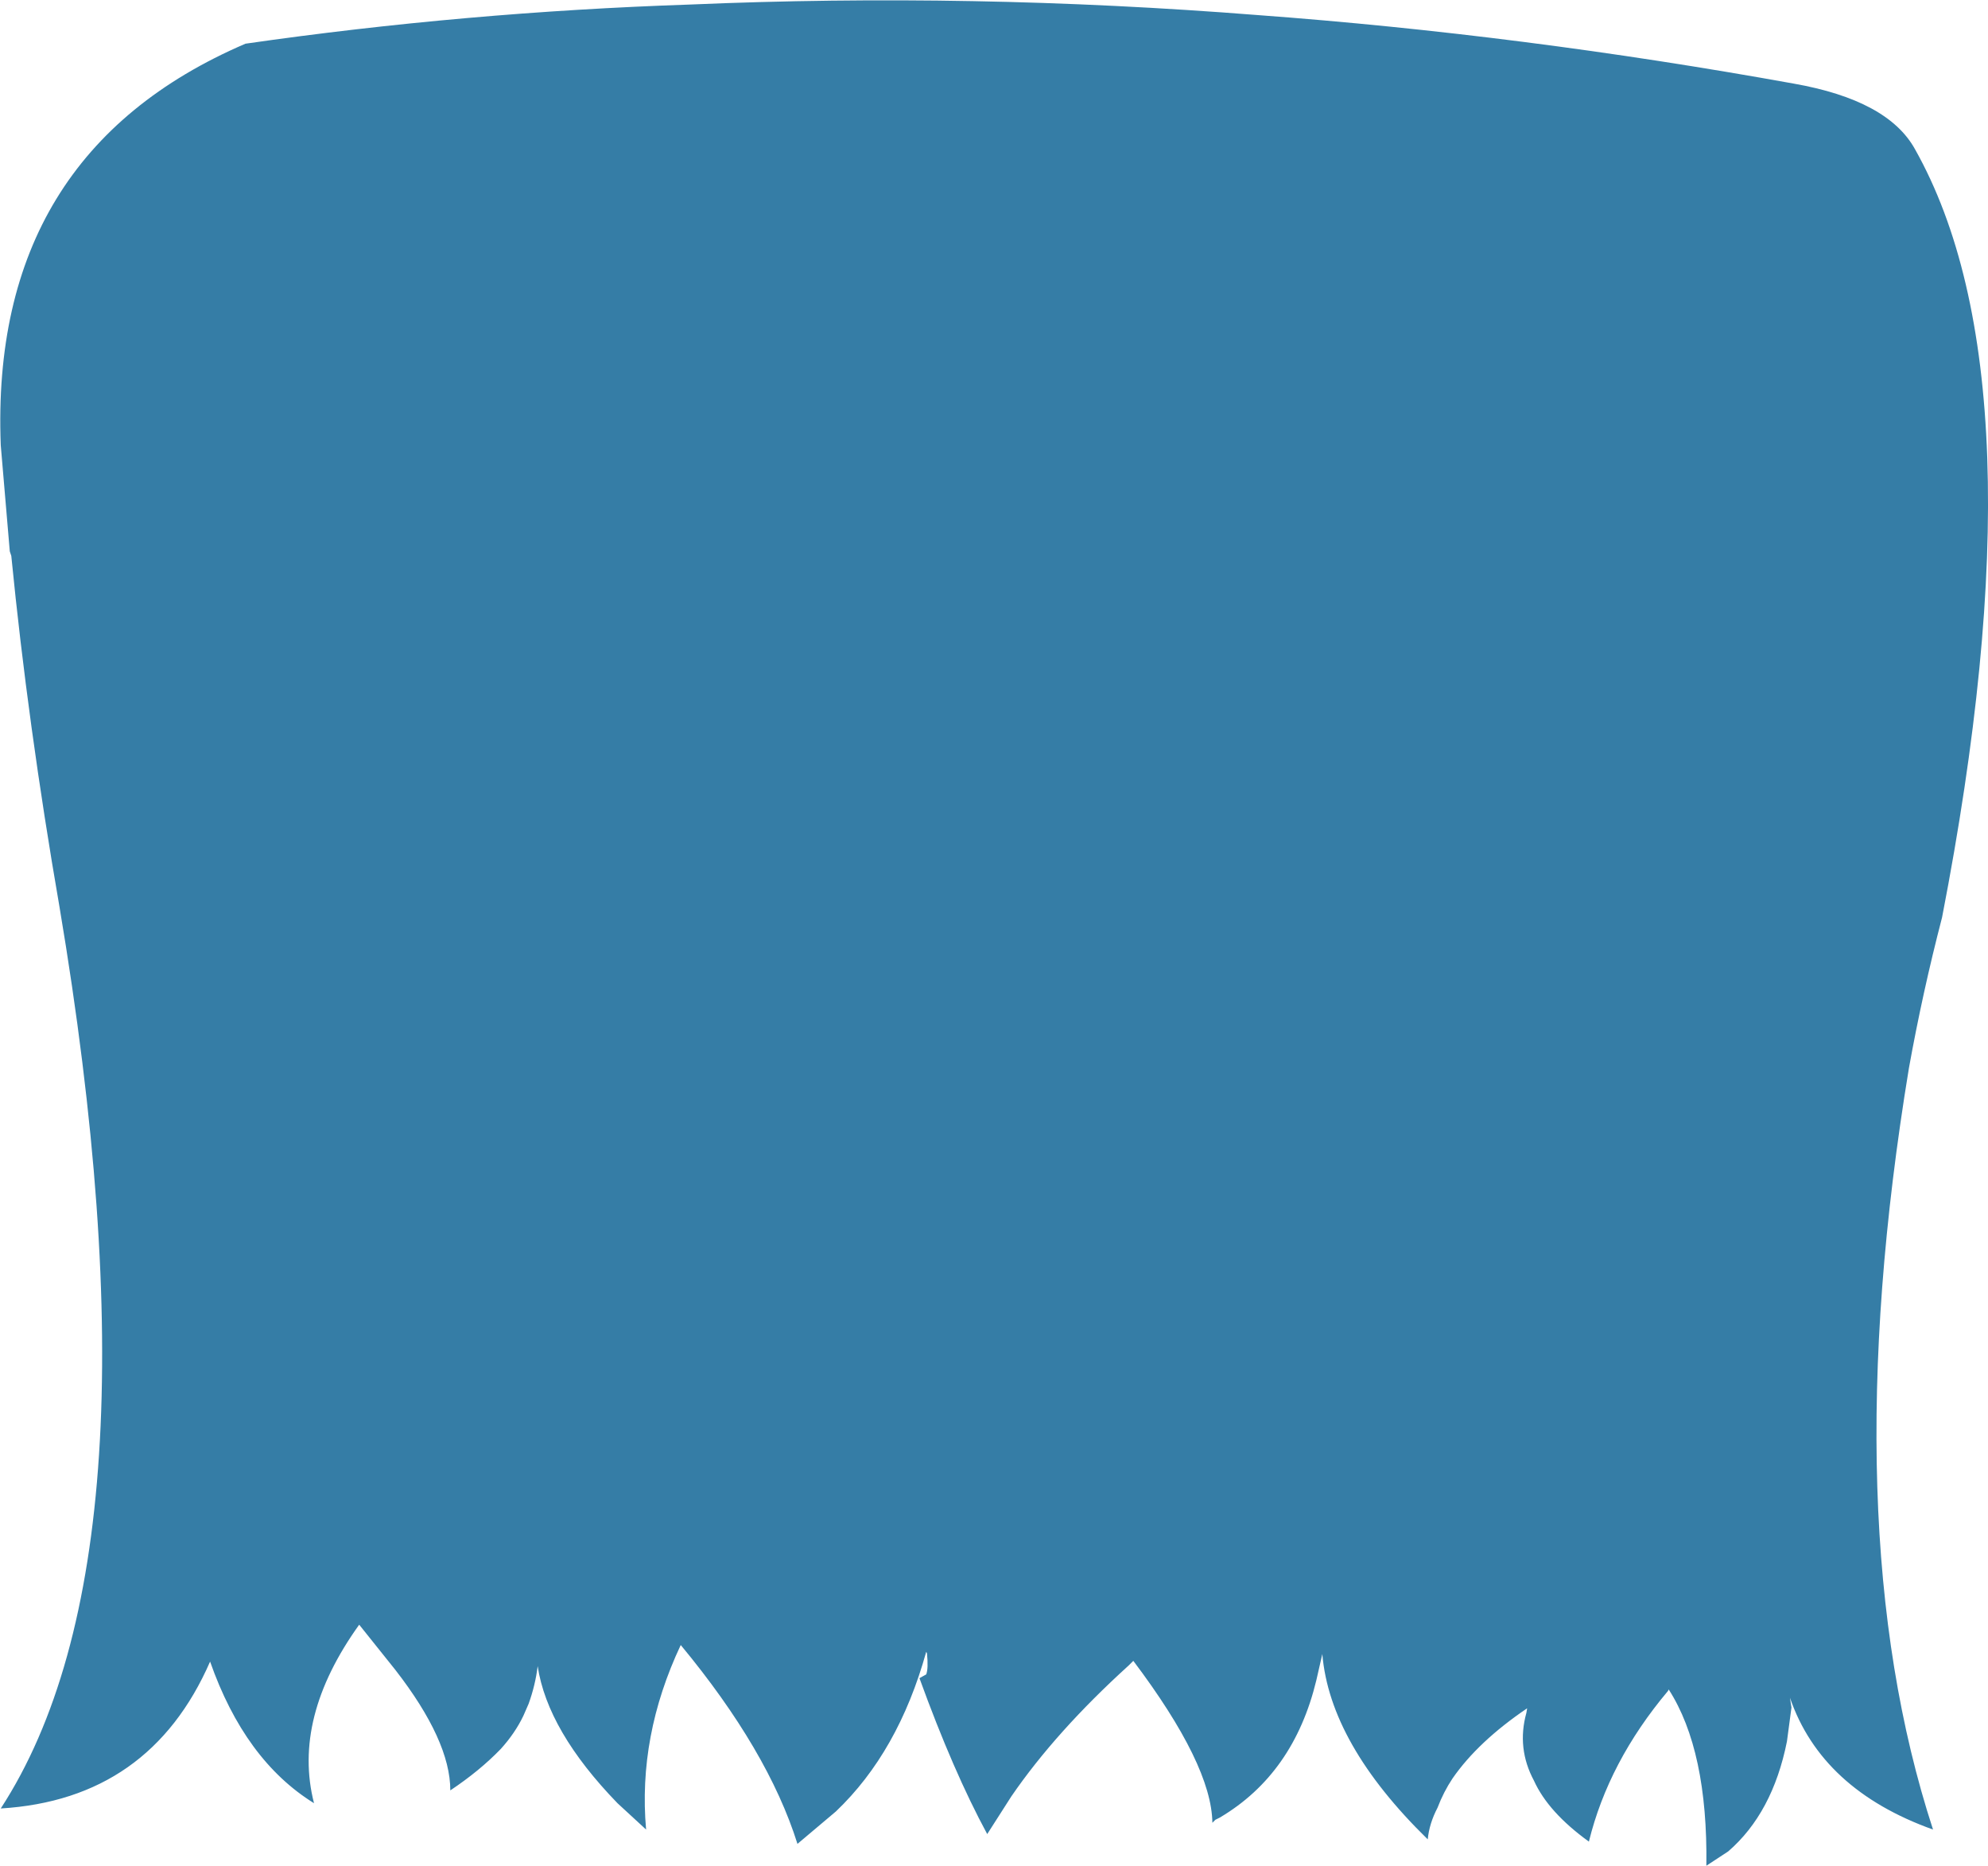 <?xml version="1.0" encoding="UTF-8" standalone="no"?>
<svg xmlns:xlink="http://www.w3.org/1999/xlink" height="123.85px" width="132.0px" xmlns="http://www.w3.org/2000/svg">
  <g transform="matrix(1.0, 0.0, 0.0, 1.0, 66.0, 61.9)">
    <path d="M53.1 -56.35 Q59.35 -55.25 61.15 -52.0 69.85 -36.55 62.95 -1.0 61.65 4.0 60.75 9.0 55.75 39.35 62.35 59.55 54.95 56.9 52.85 50.8 L52.95 51.45 52.65 53.7 Q51.7 58.45 48.75 61.0 L47.3 61.95 Q47.4 54.3 44.8 50.25 L44.75 50.35 Q40.8 55.05 39.5 60.35 36.8 58.4 35.85 56.3 34.7 54.15 35.35 51.8 L35.4 51.5 Q32.15 53.7 30.45 56.15 29.85 57.05 29.45 58.1 28.9 59.15 28.8 60.2 22.3 53.85 21.8 47.9 L21.4 49.65 Q19.9 55.85 15.0 58.75 L14.7 58.9 14.5 59.1 Q14.45 55.25 9.25 48.35 L8.95 48.65 Q4.1 53.05 1.15 57.35 L-0.45 59.85 Q-2.7 55.7 -4.95 49.5 L-4.5 49.25 Q-4.35 48.85 -4.45 47.85 L-4.5 47.75 Q-6.35 54.4 -10.5 58.35 L-13.05 60.5 Q-15.0 54.3 -20.8 47.3 -23.65 53.35 -23.1 59.55 L-25.0 57.8 Q-29.65 53.0 -30.3 48.7 -30.45 49.95 -30.9 51.2 L-31.25 52.0 Q-31.8 53.15 -32.75 54.2 -34.15 55.65 -36.1 56.95 -36.1 53.65 -39.75 48.95 L-42.15 45.95 Q-46.6 52.15 -45.15 57.8 -49.75 54.95 -52.05 48.4 -56.05 57.55 -65.95 58.15 -54.85 41.1 -62.05 -1.7 -64.15 -13.8 -65.25 -25.0 L-65.35 -25.3 -65.95 -32.35 Q-66.7 -51.7 -49.7 -59.0 -35.1 -61.1 -20.15 -61.6 -1.5 -62.4 17.5 -60.9 35.1 -59.6 53.1 -56.35" fill="#357da6" fill-rule="evenodd" stroke="none"/>
  </g>
</svg>

